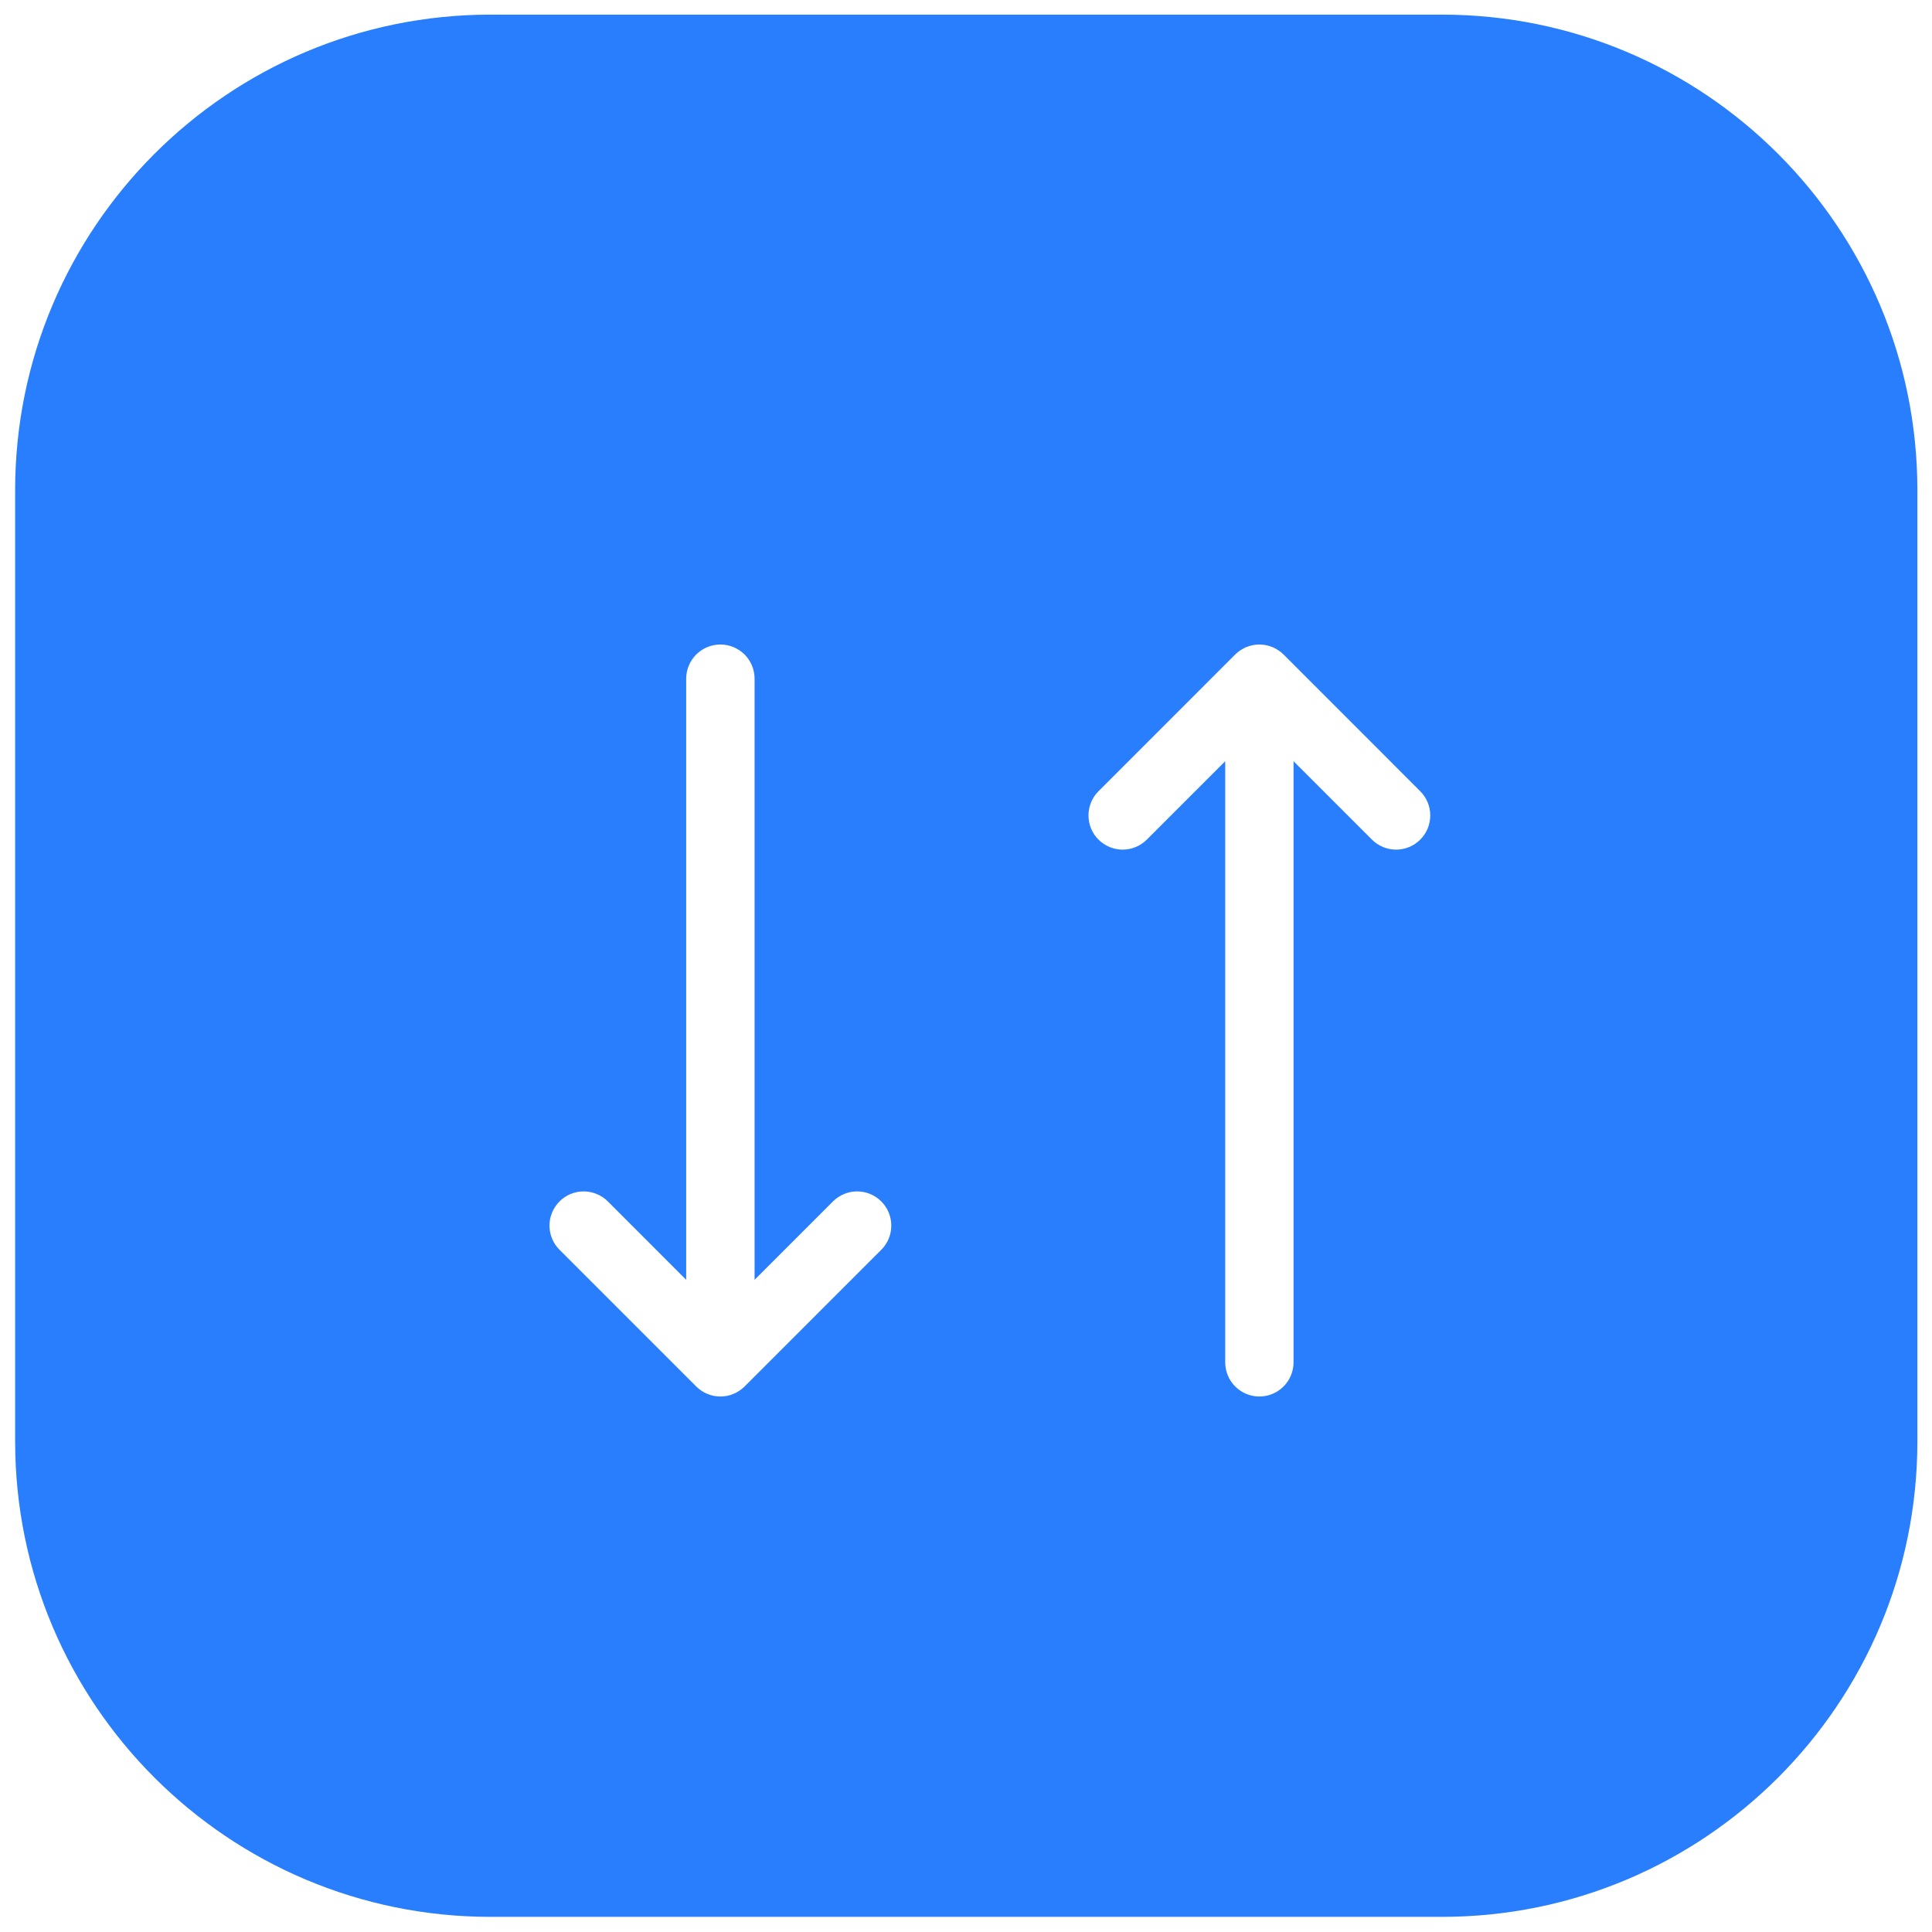 <svg width="30" height="30" viewBox="0 0 30 30" fill="none" xmlns="http://www.w3.org/2000/svg">
<g filter="url(#filter0_bii_7_1223)">
<path d="M0.235 22.381C0.235 26.459 3.541 29.765 7.619 29.765H22.389C26.467 29.765 29.773 26.459 29.773 22.381V7.611C29.773 3.533 26.467 0.227 22.389 0.227H7.619C3.541 0.227 0.235 3.533 0.235 7.611V22.381Z" fill="#297EFE"/>
</g>
<g clip-path="url(#clip0_7_1223)">
<g filter="url(#filter1_d_7_1223)">
<path d="M13.685 17.656C13.784 17.755 13.84 17.89 13.84 18.031C13.84 18.172 13.784 18.307 13.685 18.406L11.562 20.529C11.559 20.532 11.556 20.534 11.554 20.537C11.544 20.546 11.534 20.555 11.523 20.564C11.516 20.57 11.509 20.575 11.502 20.58C11.495 20.585 11.488 20.591 11.481 20.595C11.473 20.601 11.465 20.605 11.457 20.61C11.45 20.614 11.443 20.618 11.437 20.622C11.428 20.627 11.42 20.63 11.412 20.634C11.404 20.638 11.397 20.641 11.389 20.644C11.381 20.648 11.373 20.65 11.365 20.653C11.357 20.656 11.349 20.659 11.341 20.662C11.332 20.664 11.324 20.666 11.316 20.668C11.307 20.671 11.299 20.673 11.29 20.675C11.281 20.676 11.271 20.678 11.262 20.679C11.254 20.68 11.246 20.681 11.239 20.682C11.204 20.686 11.169 20.686 11.134 20.682C11.126 20.681 11.119 20.68 11.111 20.679C11.101 20.678 11.092 20.676 11.082 20.675C11.074 20.673 11.065 20.671 11.057 20.668C11.049 20.666 11.04 20.664 11.032 20.662C11.024 20.659 11.016 20.656 11.008 20.653C10.999 20.65 10.991 20.648 10.983 20.644C10.976 20.641 10.968 20.638 10.961 20.634C10.953 20.63 10.944 20.627 10.936 20.622C10.929 20.618 10.923 20.614 10.916 20.61C10.908 20.605 10.899 20.601 10.891 20.595C10.884 20.591 10.878 20.585 10.871 20.58C10.864 20.575 10.857 20.57 10.85 20.564C10.839 20.555 10.829 20.546 10.819 20.537C10.816 20.534 10.813 20.532 10.811 20.529L8.688 18.406C8.639 18.357 8.599 18.299 8.573 18.234C8.546 18.17 8.532 18.101 8.532 18.031C8.532 17.961 8.546 17.892 8.573 17.828C8.599 17.764 8.639 17.705 8.688 17.656C8.787 17.556 8.922 17.5 9.063 17.5C9.133 17.5 9.202 17.514 9.266 17.541C9.331 17.567 9.389 17.606 9.439 17.656L10.655 18.873V9.539C10.655 9.398 10.711 9.263 10.811 9.163C10.911 9.064 11.046 9.008 11.186 9.008C11.327 9.008 11.462 9.064 11.562 9.163C11.661 9.263 11.717 9.398 11.717 9.539V18.873L12.934 17.656C13.034 17.556 13.169 17.5 13.309 17.5C13.45 17.5 13.585 17.556 13.685 17.656ZM22.054 11.287L19.931 9.163C19.928 9.161 19.926 9.159 19.924 9.157C19.913 9.147 19.903 9.137 19.892 9.128C19.885 9.123 19.878 9.118 19.871 9.113C19.864 9.108 19.858 9.102 19.85 9.098C19.842 9.092 19.834 9.088 19.826 9.083C19.819 9.079 19.813 9.074 19.806 9.071C19.798 9.066 19.789 9.063 19.781 9.059C19.774 9.055 19.766 9.052 19.759 9.048C19.751 9.045 19.742 9.042 19.734 9.04C19.726 9.037 19.718 9.033 19.71 9.031C19.701 9.028 19.693 9.027 19.685 9.025C19.677 9.022 19.668 9.02 19.659 9.018C19.65 9.016 19.64 9.015 19.631 9.014C19.623 9.013 19.616 9.011 19.608 9.011C19.573 9.007 19.538 9.007 19.503 9.011C19.495 9.011 19.488 9.013 19.48 9.014C19.471 9.015 19.461 9.016 19.452 9.018C19.443 9.02 19.434 9.022 19.426 9.025C19.418 9.027 19.41 9.028 19.401 9.031C19.393 9.033 19.385 9.037 19.377 9.04C19.369 9.042 19.36 9.045 19.352 9.048C19.345 9.052 19.337 9.055 19.33 9.059C19.322 9.063 19.313 9.066 19.305 9.071C19.298 9.074 19.292 9.079 19.285 9.083C19.277 9.087 19.269 9.092 19.261 9.097C19.253 9.102 19.247 9.108 19.24 9.113C19.233 9.118 19.226 9.123 19.219 9.128C19.208 9.137 19.198 9.147 19.187 9.157C19.185 9.159 19.183 9.161 19.18 9.163L17.057 11.287C16.957 11.386 16.902 11.521 16.902 11.662C16.902 11.803 16.957 11.938 17.057 12.037C17.157 12.137 17.292 12.193 17.432 12.193C17.573 12.193 17.708 12.137 17.808 12.037L19.025 10.82V20.154C19.025 20.295 19.081 20.43 19.18 20.529C19.28 20.629 19.415 20.685 19.555 20.685C19.696 20.685 19.831 20.629 19.931 20.529C20.03 20.43 20.086 20.295 20.086 20.154V10.82L21.303 12.037C21.403 12.137 21.538 12.193 21.679 12.193C21.819 12.193 21.954 12.137 22.054 12.037C22.153 11.938 22.209 11.803 22.209 11.662C22.209 11.521 22.153 11.386 22.054 11.287Z" fill="white"/>
</g>
</g>
<defs>
<filter id="filter0_bii_7_1223" x="-5.765" y="-5.773" width="41.538" height="41.538" filterUnits="userSpaceOnUse" color-interpolation-filters="sRGB">
<feFlood flood-opacity="0" result="BackgroundImageFix"/>
<feGaussianBlur in="BackgroundImage" stdDeviation="3"/>
<feComposite in2="SourceAlpha" operator="in" result="effect1_backgroundBlur_7_1223"/>
<feBlend mode="normal" in="SourceGraphic" in2="effect1_backgroundBlur_7_1223" result="shape"/>
<feColorMatrix in="SourceAlpha" type="matrix" values="0 0 0 0 0 0 0 0 0 0 0 0 0 0 0 0 0 0 127 0" result="hardAlpha"/>
<feOffset dy="1"/>
<feGaussianBlur stdDeviation="0.25"/>
<feComposite in2="hardAlpha" operator="arithmetic" k2="-1" k3="1"/>
<feColorMatrix type="matrix" values="0 0 0 0 0.429 0 0 0 0 0.623 0 0 0 0 1 0 0 0 0.34 0"/>
<feBlend mode="normal" in2="shape" result="effect2_innerShadow_7_1223"/>
<feColorMatrix in="SourceAlpha" type="matrix" values="0 0 0 0 0 0 0 0 0 0 0 0 0 0 0 0 0 0 127 0" result="hardAlpha"/>
<feOffset dy="-1"/>
<feGaussianBlur stdDeviation="0.5"/>
<feComposite in2="hardAlpha" operator="arithmetic" k2="-1" k3="1"/>
<feColorMatrix type="matrix" values="0 0 0 0 0.032 0 0 0 0 0.03 0 0 0 0 0.129 0 0 0 0.24 0"/>
<feBlend mode="normal" in2="effect2_innerShadow_7_1223" result="effect3_innerShadow_7_1223"/>
</filter>
<filter id="filter1_d_7_1223" x="6.532" y="8.008" width="17.677" height="15.677" filterUnits="userSpaceOnUse" color-interpolation-filters="sRGB">
<feFlood flood-opacity="0" result="BackgroundImageFix"/>
<feColorMatrix in="SourceAlpha" type="matrix" values="0 0 0 0 0 0 0 0 0 0 0 0 0 0 0 0 0 0 127 0" result="hardAlpha"/>
<feOffset dy="1"/>
<feGaussianBlur stdDeviation="1"/>
<feComposite in2="hardAlpha" operator="out"/>
<feColorMatrix type="matrix" values="0 0 0 0 0 0 0 0 0 0 0 0 0 0 0 0 0 0 0.47 0"/>
<feBlend mode="normal" in2="BackgroundImageFix" result="effect1_dropShadow_7_1223"/>
<feBlend mode="normal" in="SourceGraphic" in2="effect1_dropShadow_7_1223" result="shape"/>
</filter>
<clipPath id="clip0_7_1223">
<rect width="16.985" height="16.985" fill="white" transform="translate(6.879 6.354)"/>
</clipPath>
</defs>
</svg>
